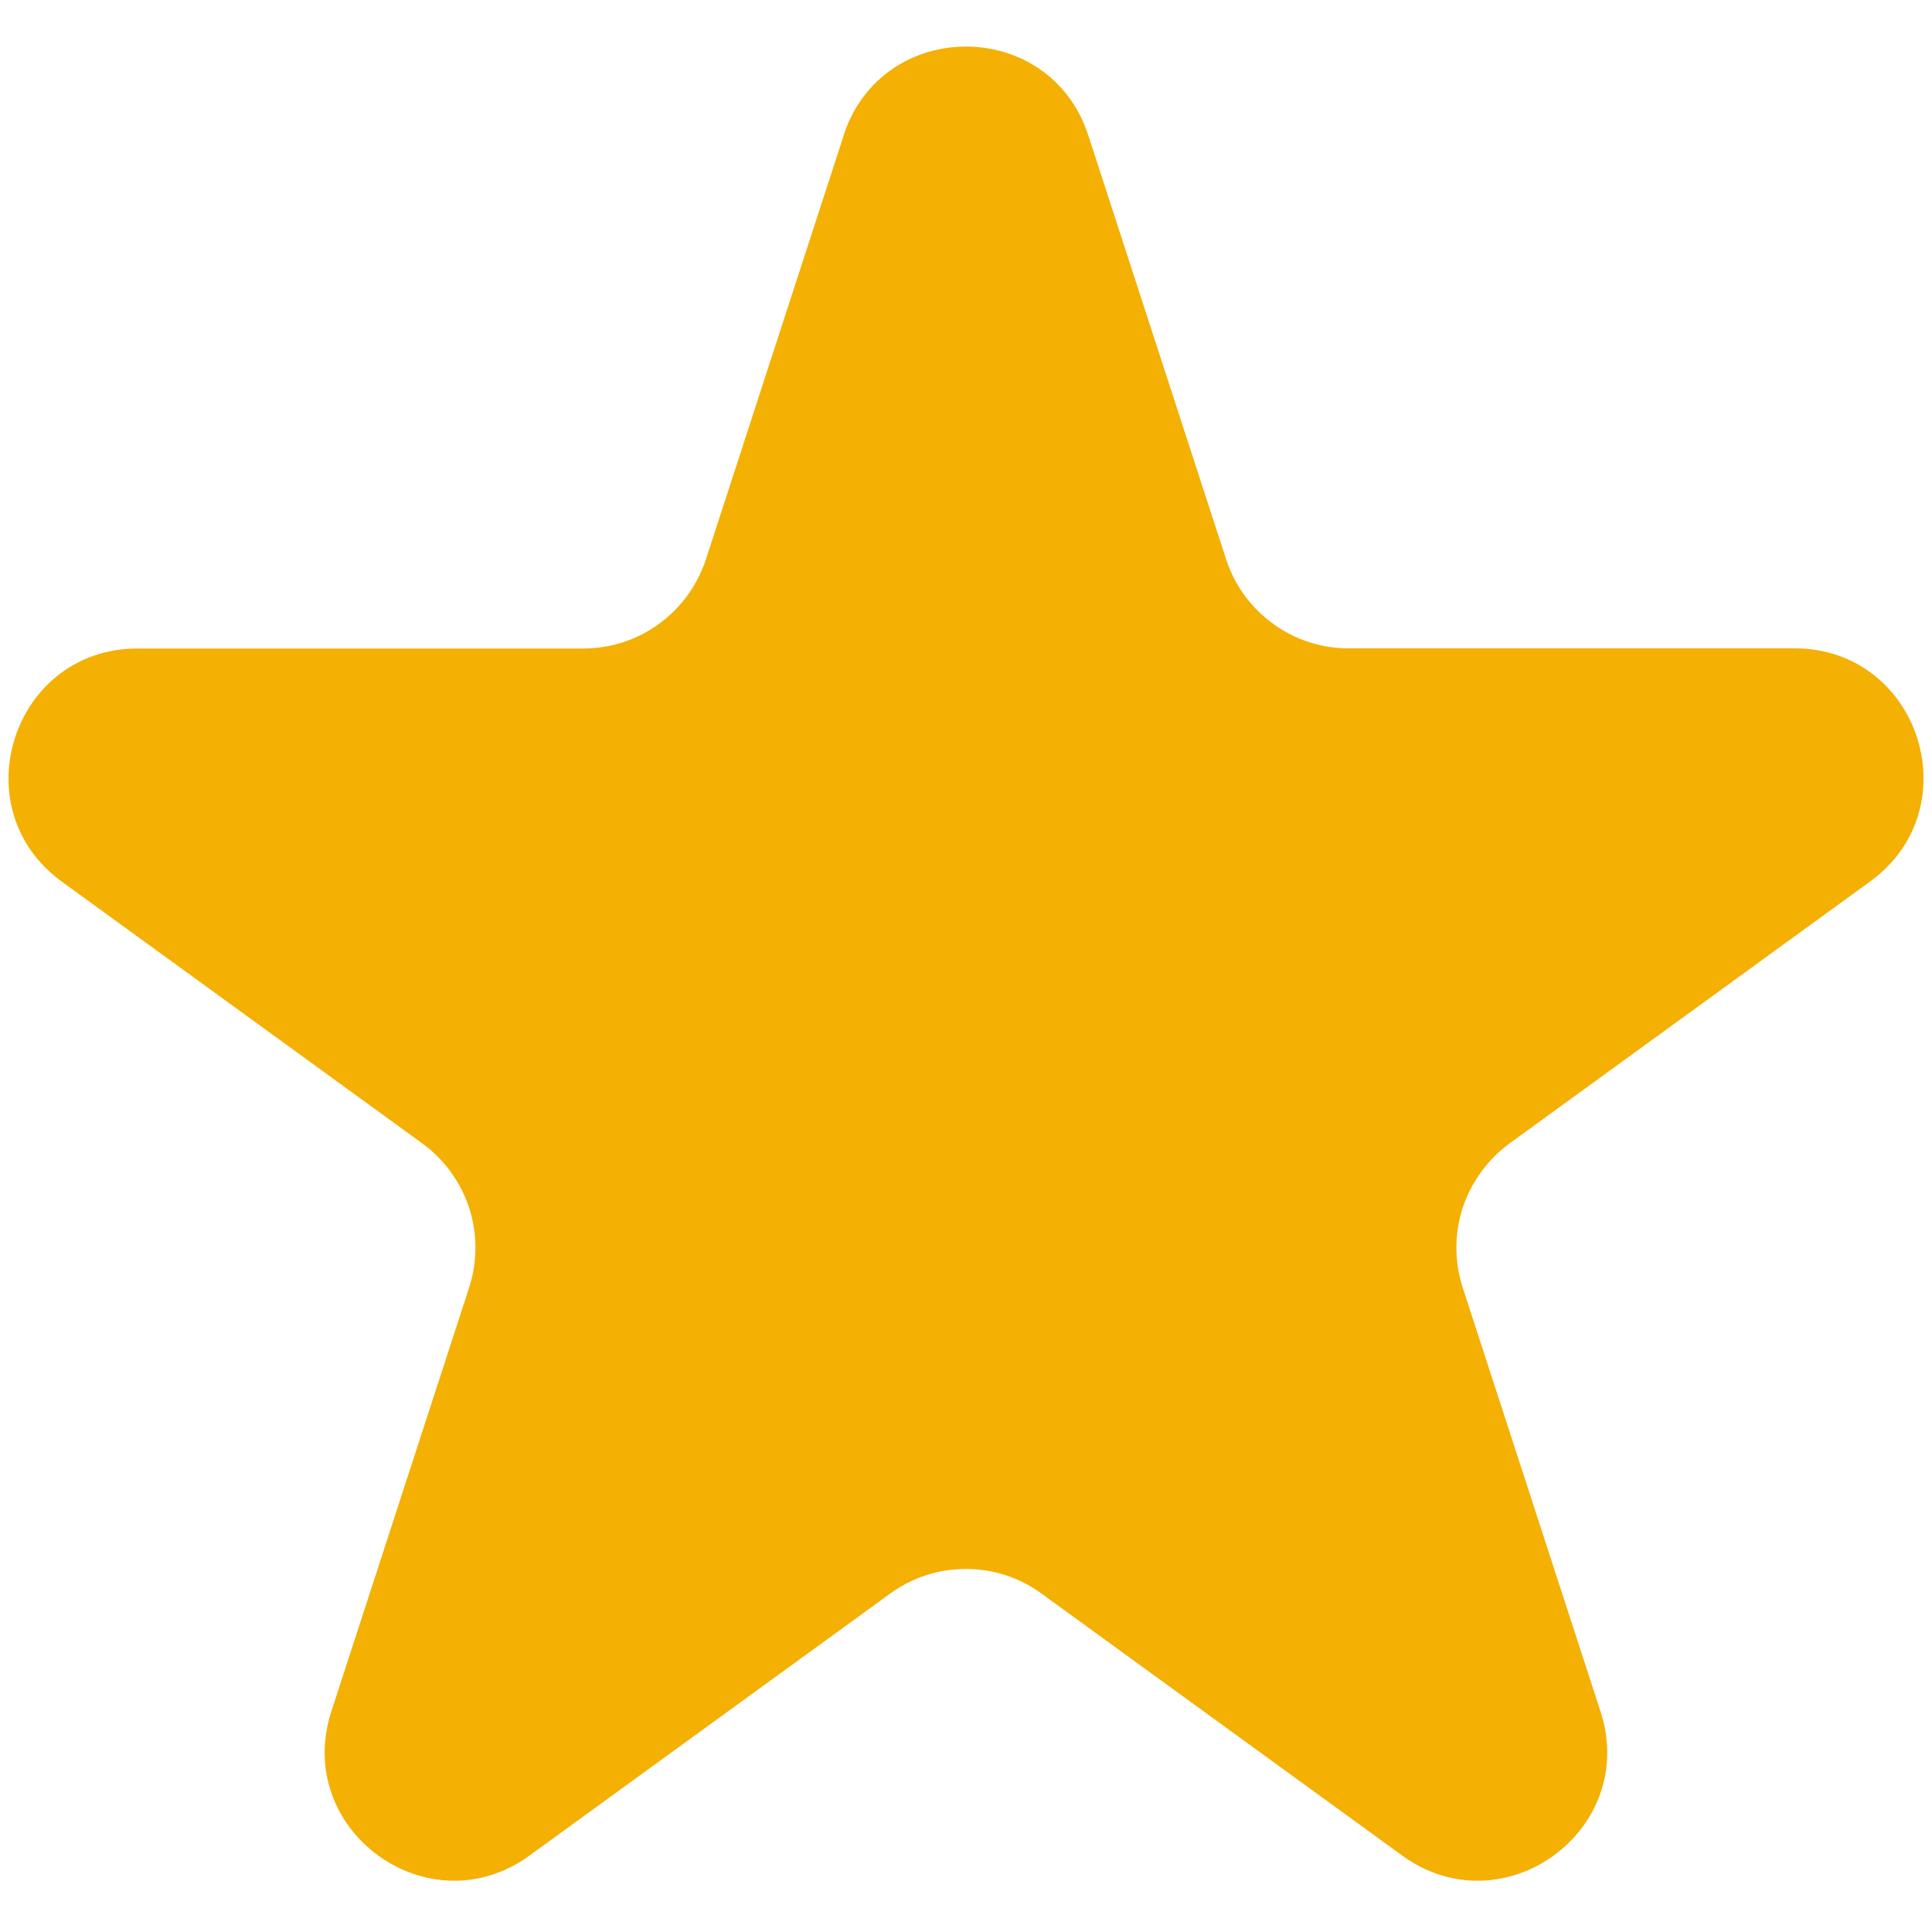 <svg width="12" height="12" viewBox="0 0 12 12" fill="none" xmlns="http://www.w3.org/2000/svg">
<path d="M5.239 0.842C5.479 0.105 6.521 0.105 6.76 0.842L7.616 3.475C7.669 3.636 7.77 3.775 7.907 3.874C8.043 3.974 8.208 4.027 8.376 4.027H11.146C11.921 4.027 12.243 5.019 11.616 5.475L9.376 7.102C9.24 7.202 9.138 7.342 9.085 7.502C9.033 7.663 9.033 7.836 9.085 7.997L9.941 10.63C10.181 11.367 9.337 11.981 8.709 11.525L6.469 9.898C6.333 9.798 6.168 9.745 5.999 9.745C5.83 9.745 5.666 9.798 5.529 9.898L3.289 11.525C2.662 11.981 1.819 11.367 2.058 10.63L2.914 7.997C2.966 7.836 2.966 7.663 2.914 7.502C2.861 7.342 2.76 7.202 2.623 7.102L0.384 5.476C-0.243 5.02 0.08 4.028 0.854 4.028H3.623C3.792 4.028 3.956 3.975 4.093 3.875C4.229 3.776 4.331 3.636 4.384 3.476L5.24 0.842L5.239 0.842Z" fill="#F4B003"/>
</svg>
